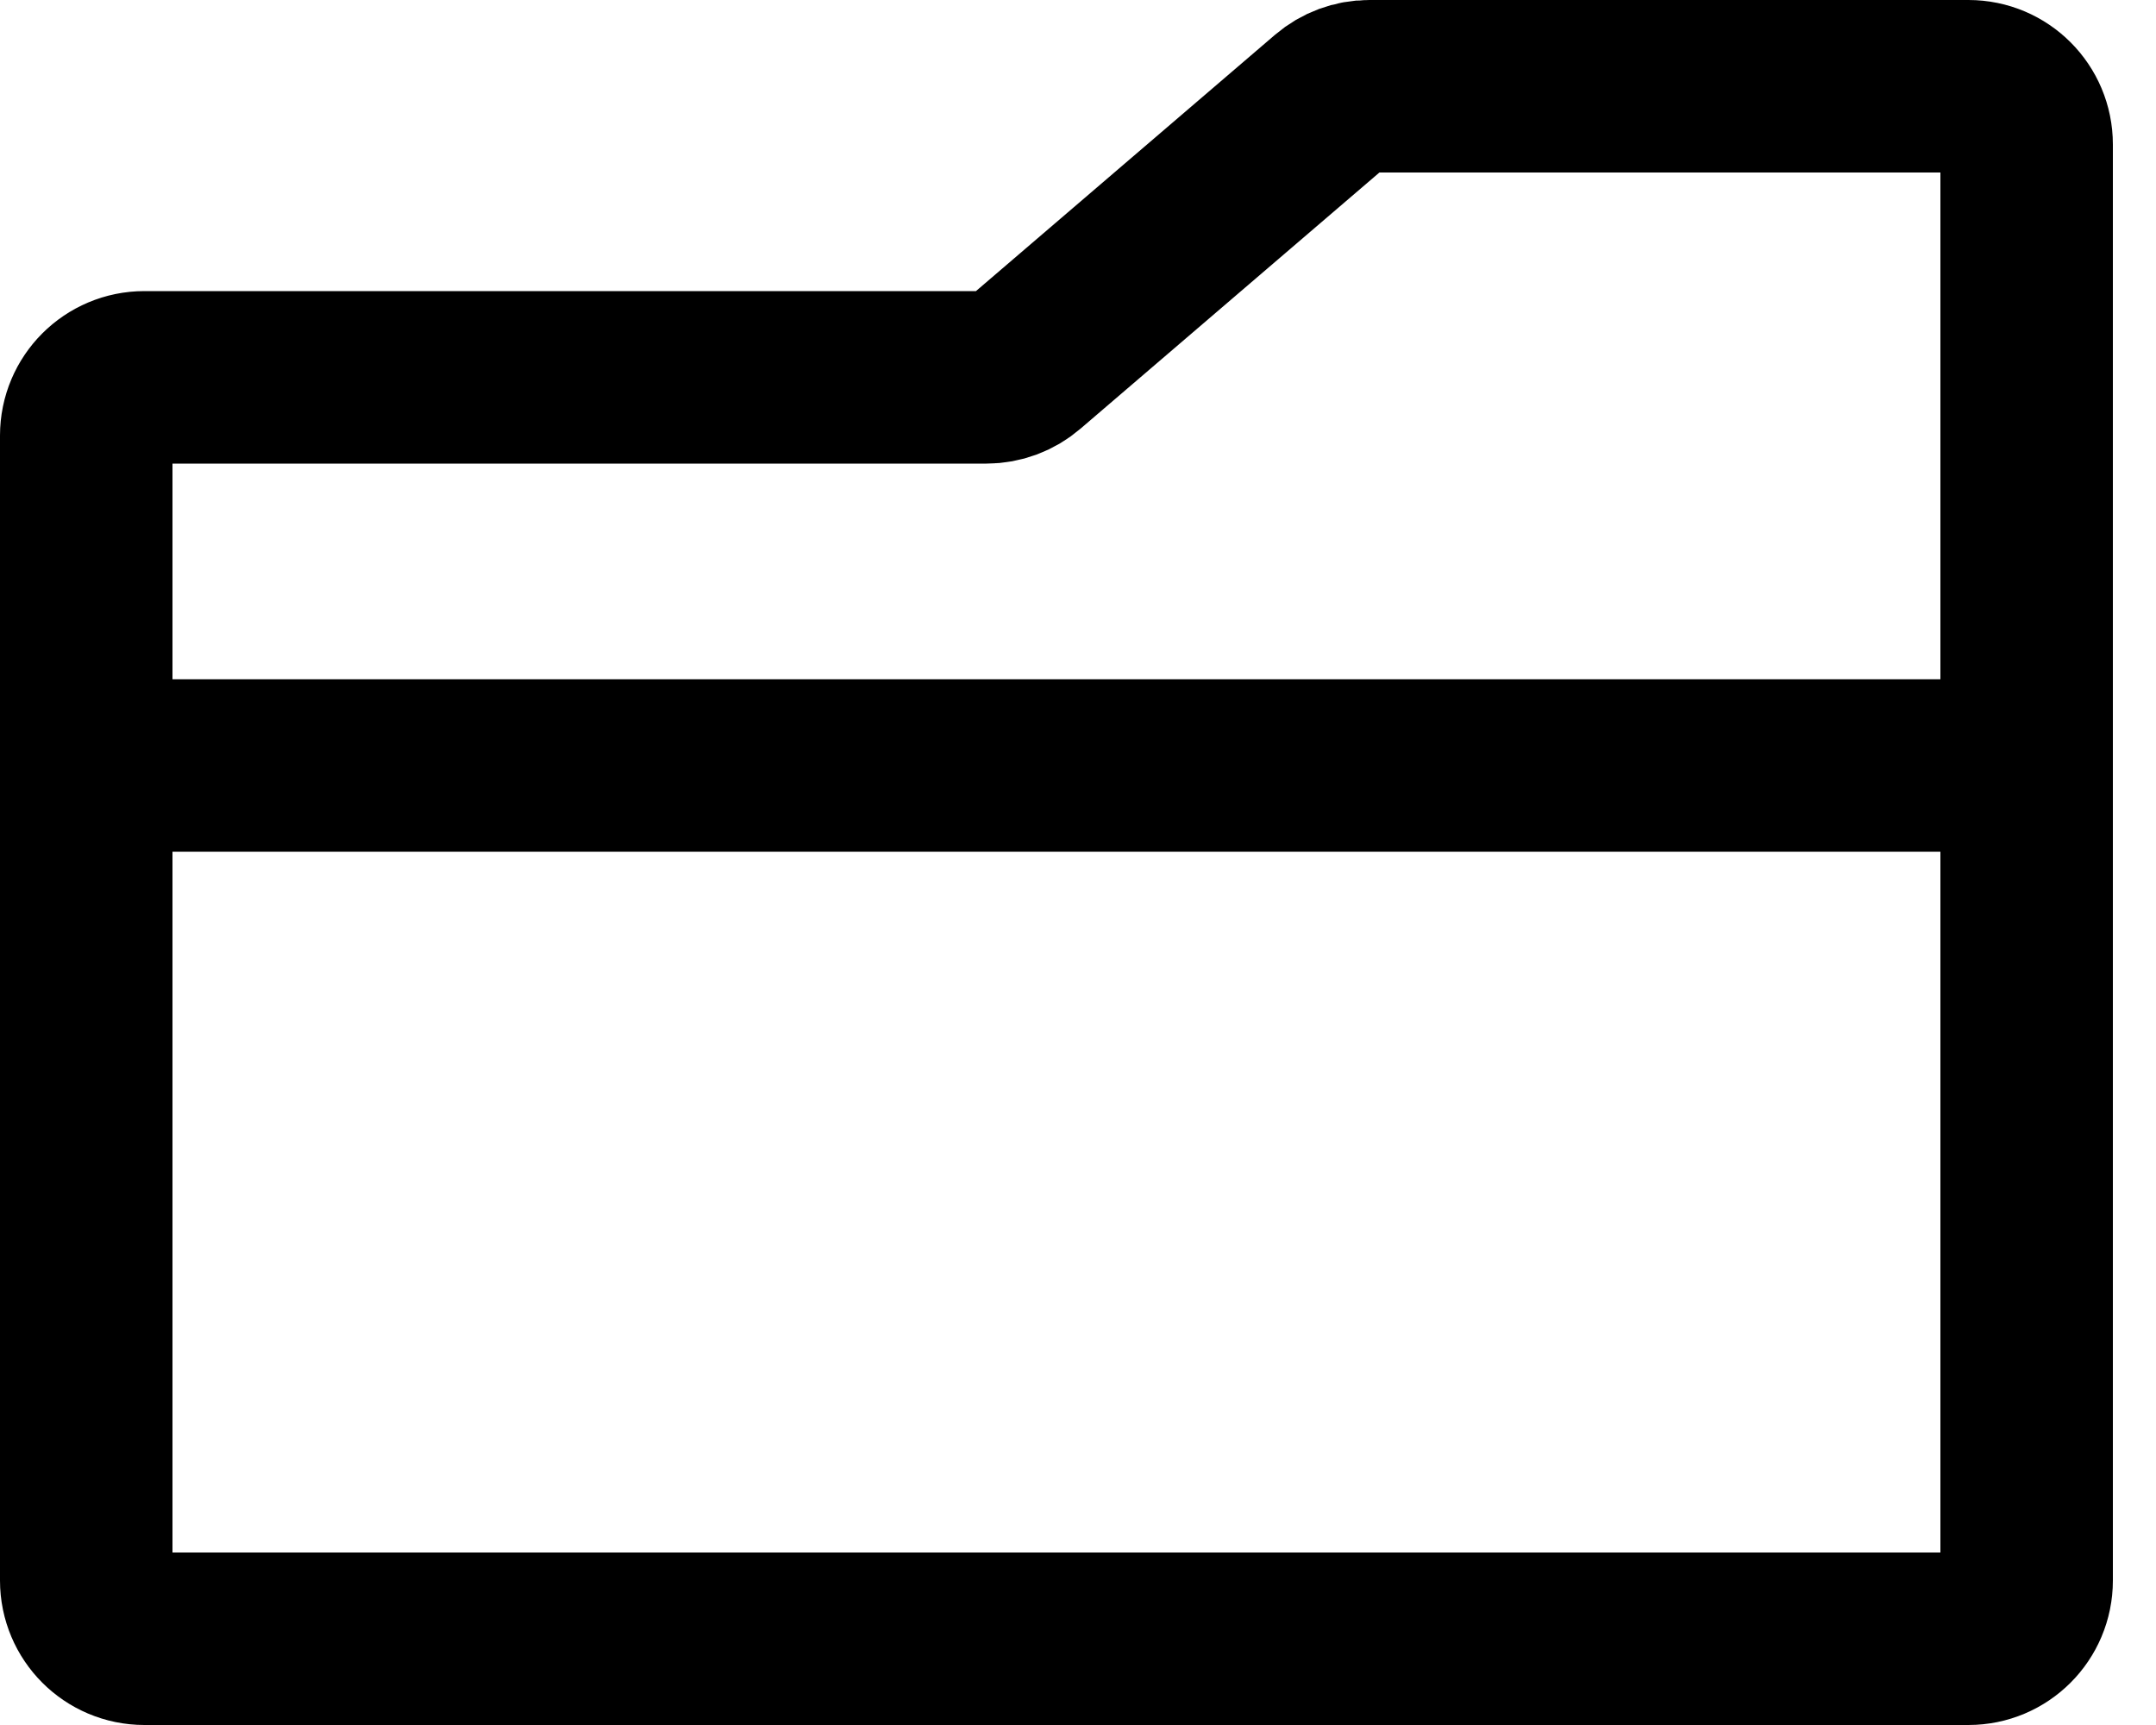 <svg width="25" height="20" viewBox="0 0 25 20" fill="none" xmlns="http://www.w3.org/2000/svg">
<path d="M23.5 8.875V1.675C23.5 1.302 23.198 1 22.825 1H15.875C15.714 1 15.558 1.058 15.435 1.163L11.877 4.212C11.755 4.317 11.599 4.375 11.438 4.375H1.675C1.302 4.375 1 4.677 1 5.05V8.875M23.5 8.875V18.325C23.5 18.698 23.198 19 22.825 19H1.675C1.302 19 1 18.698 1 18.325V8.875M23.5 8.875H1" stroke="black" stroke-width="2" stroke-linecap="round" stroke-linejoin="round"/>
</svg>
